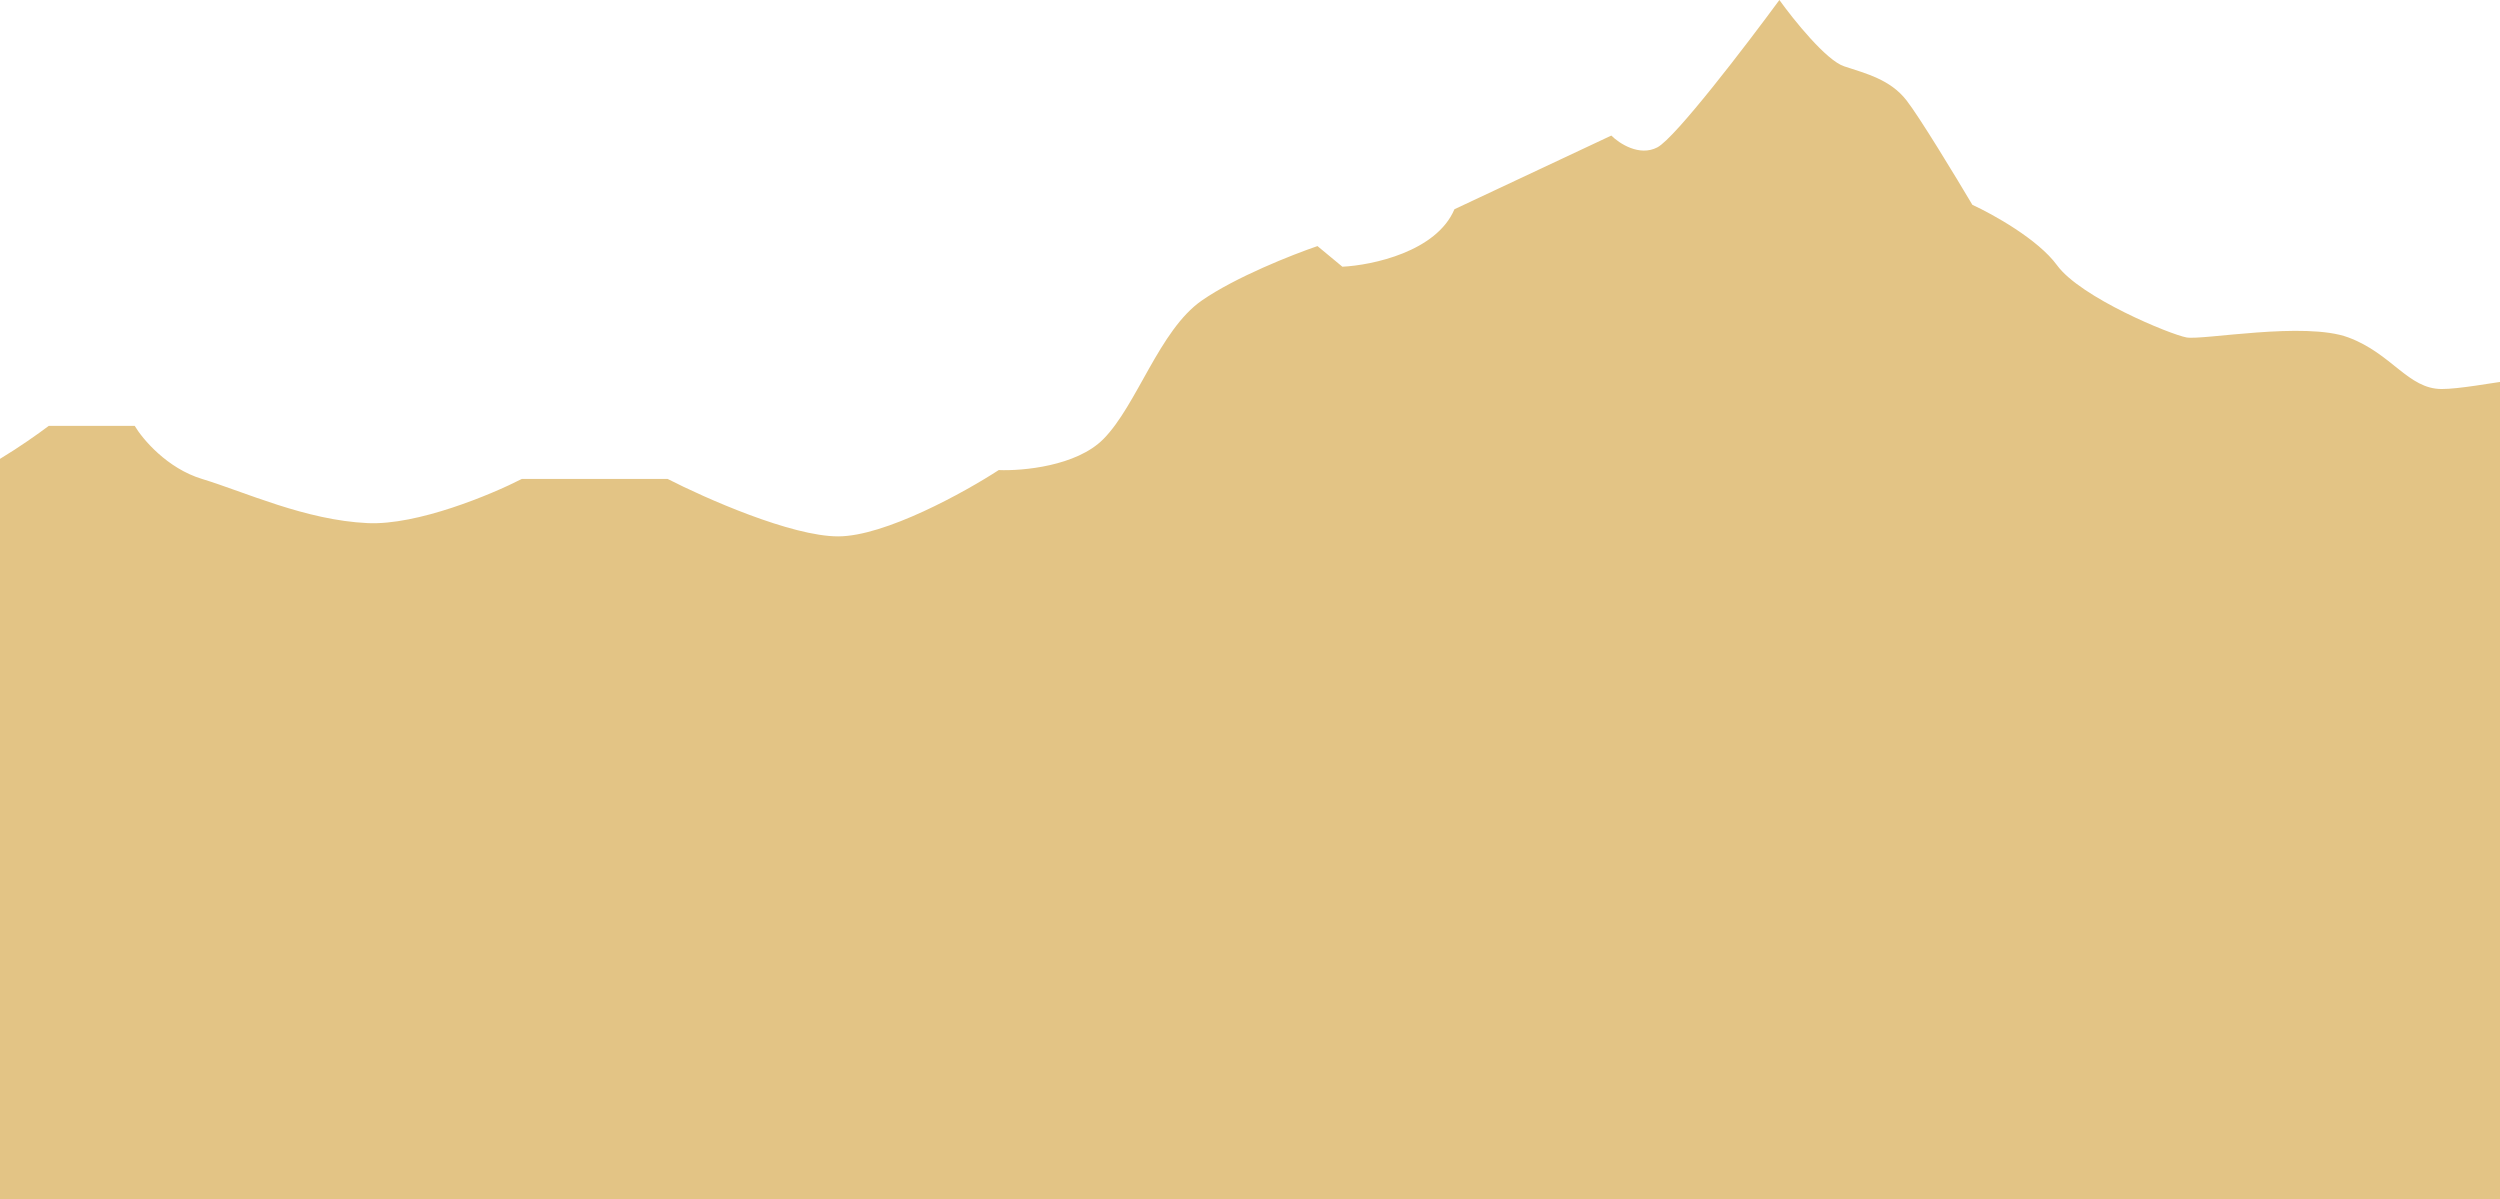 <svg width="767" height="368" viewBox="0 0 767 368" fill="none" xmlns="http://www.w3.org/2000/svg">
<g clip-path="url(#clip0_2482_1550)">
<path d="M-494.206 104.432C-498.79 105.879 -509.867 110.762 -514.833 113.022L-524 127.489V368H1057V43.853C1053.18 47.469 1044.39 55.336 1039.81 57.867C1035.23 60.399 1028.99 58.922 1026.44 57.867C1023.39 62.931 1010.4 61.785 1004.29 60.58C1001.36 65.854 992.828 77.397 982.133 81.376C971.437 85.354 957.813 81.527 952.339 79.115C950.047 82.129 943.782 88.428 937.059 89.513C930.337 90.599 925.346 87.856 923.69 86.349C922.417 89.212 919.03 95.21 915.669 96.295C912.307 97.38 907.138 94.637 904.974 93.13C897.334 103.679 879.228 125.59 867.922 128.845C853.789 132.914 845.003 120.708 839.274 119.351C833.544 117.995 812.917 117.091 799.548 114.83C786.179 112.57 759.44 119.351 749.127 119.351C738.814 119.351 733.848 108.501 720.479 103.528C707.11 98.555 675.788 104.432 670.822 103.528C665.856 102.624 638.354 91.322 631.096 81.376C625.29 73.419 611.361 65.704 605.122 62.84C600.029 54.251 588.85 35.805 584.877 30.742C579.912 24.413 572.654 22.604 565.778 20.344C560.278 18.536 550.245 6.028 545.916 0C535.73 13.864 513.983 42.316 508.482 45.209C502.982 48.102 496.768 44.003 494.349 41.592L446.22 64.197C440.719 77.217 421.009 81.376 411.842 81.828L404.203 75.499C396.69 78.061 379.068 84.993 368.679 92.226C355.692 101.268 348.816 124.324 338.503 134.722C330.252 143.041 313.674 144.518 306.417 144.216C295.976 150.998 271.504 164.56 257.142 164.56C242.779 164.56 216.27 152.806 204.811 146.929H160.12C150.698 151.751 128.034 161.215 112.755 160.491C93.656 159.587 75.321 150.998 61.952 146.929C51.256 143.674 43.744 134.722 41.325 130.654H14.969C7.966 135.928 -7.644 146.567 -14.062 146.929C-20.479 147.29 -33.288 139.846 -38.89 136.079C-42.837 137.887 -51.954 141.323 -56.843 140.6C-61.732 139.876 -76.706 130.051 -83.581 125.229C-87.528 127.037 -97.256 130.654 -104.59 130.654C-111.924 130.654 -116.304 127.037 -117.577 125.229C-120.888 126.585 -128.884 128.936 -134.384 127.489C-139.885 126.042 -145.334 118.749 -147.371 115.283C-149.663 116.639 -155.469 119.351 -160.359 119.351C-166.47 119.351 -167.998 112.57 -172.964 112.118C-177.929 111.666 -184.805 116.187 -190.535 115.283C-195.118 114.559 -222.748 96.898 -235.99 88.157C-240.956 89.815 -252.109 93.13 -256.999 93.13C-261.888 93.13 -272.787 88.911 -277.625 86.801H-293.668L-306.273 97.199H-315.823C-318.879 99.731 -328.81 100.062 -333.394 99.912C-334.922 103.167 -342.179 109.104 -345.617 111.666H-355.548C-358.222 113.474 -364.563 117.091 -368.536 117.091C-372.508 117.091 -380.886 114.077 -384.579 112.57C-388.271 114.529 -396.267 118.628 -398.712 119.351C-401.768 120.256 -423.158 119.351 -427.742 118.447C-431.409 117.724 -444.04 110.31 -449.897 106.693C-453.207 107.898 -460.363 110.31 -462.502 110.31C-465.176 110.31 -471.669 108.049 -475.871 104.432C-480.073 100.816 -488.476 102.624 -494.206 104.432Z" fill="#E3C485"/>
</g>
<defs>
<clipPath id="clip0_2482_1550">
<rect width="767" height="368" fill="white"/>
</clipPath>
</defs>
</svg>
